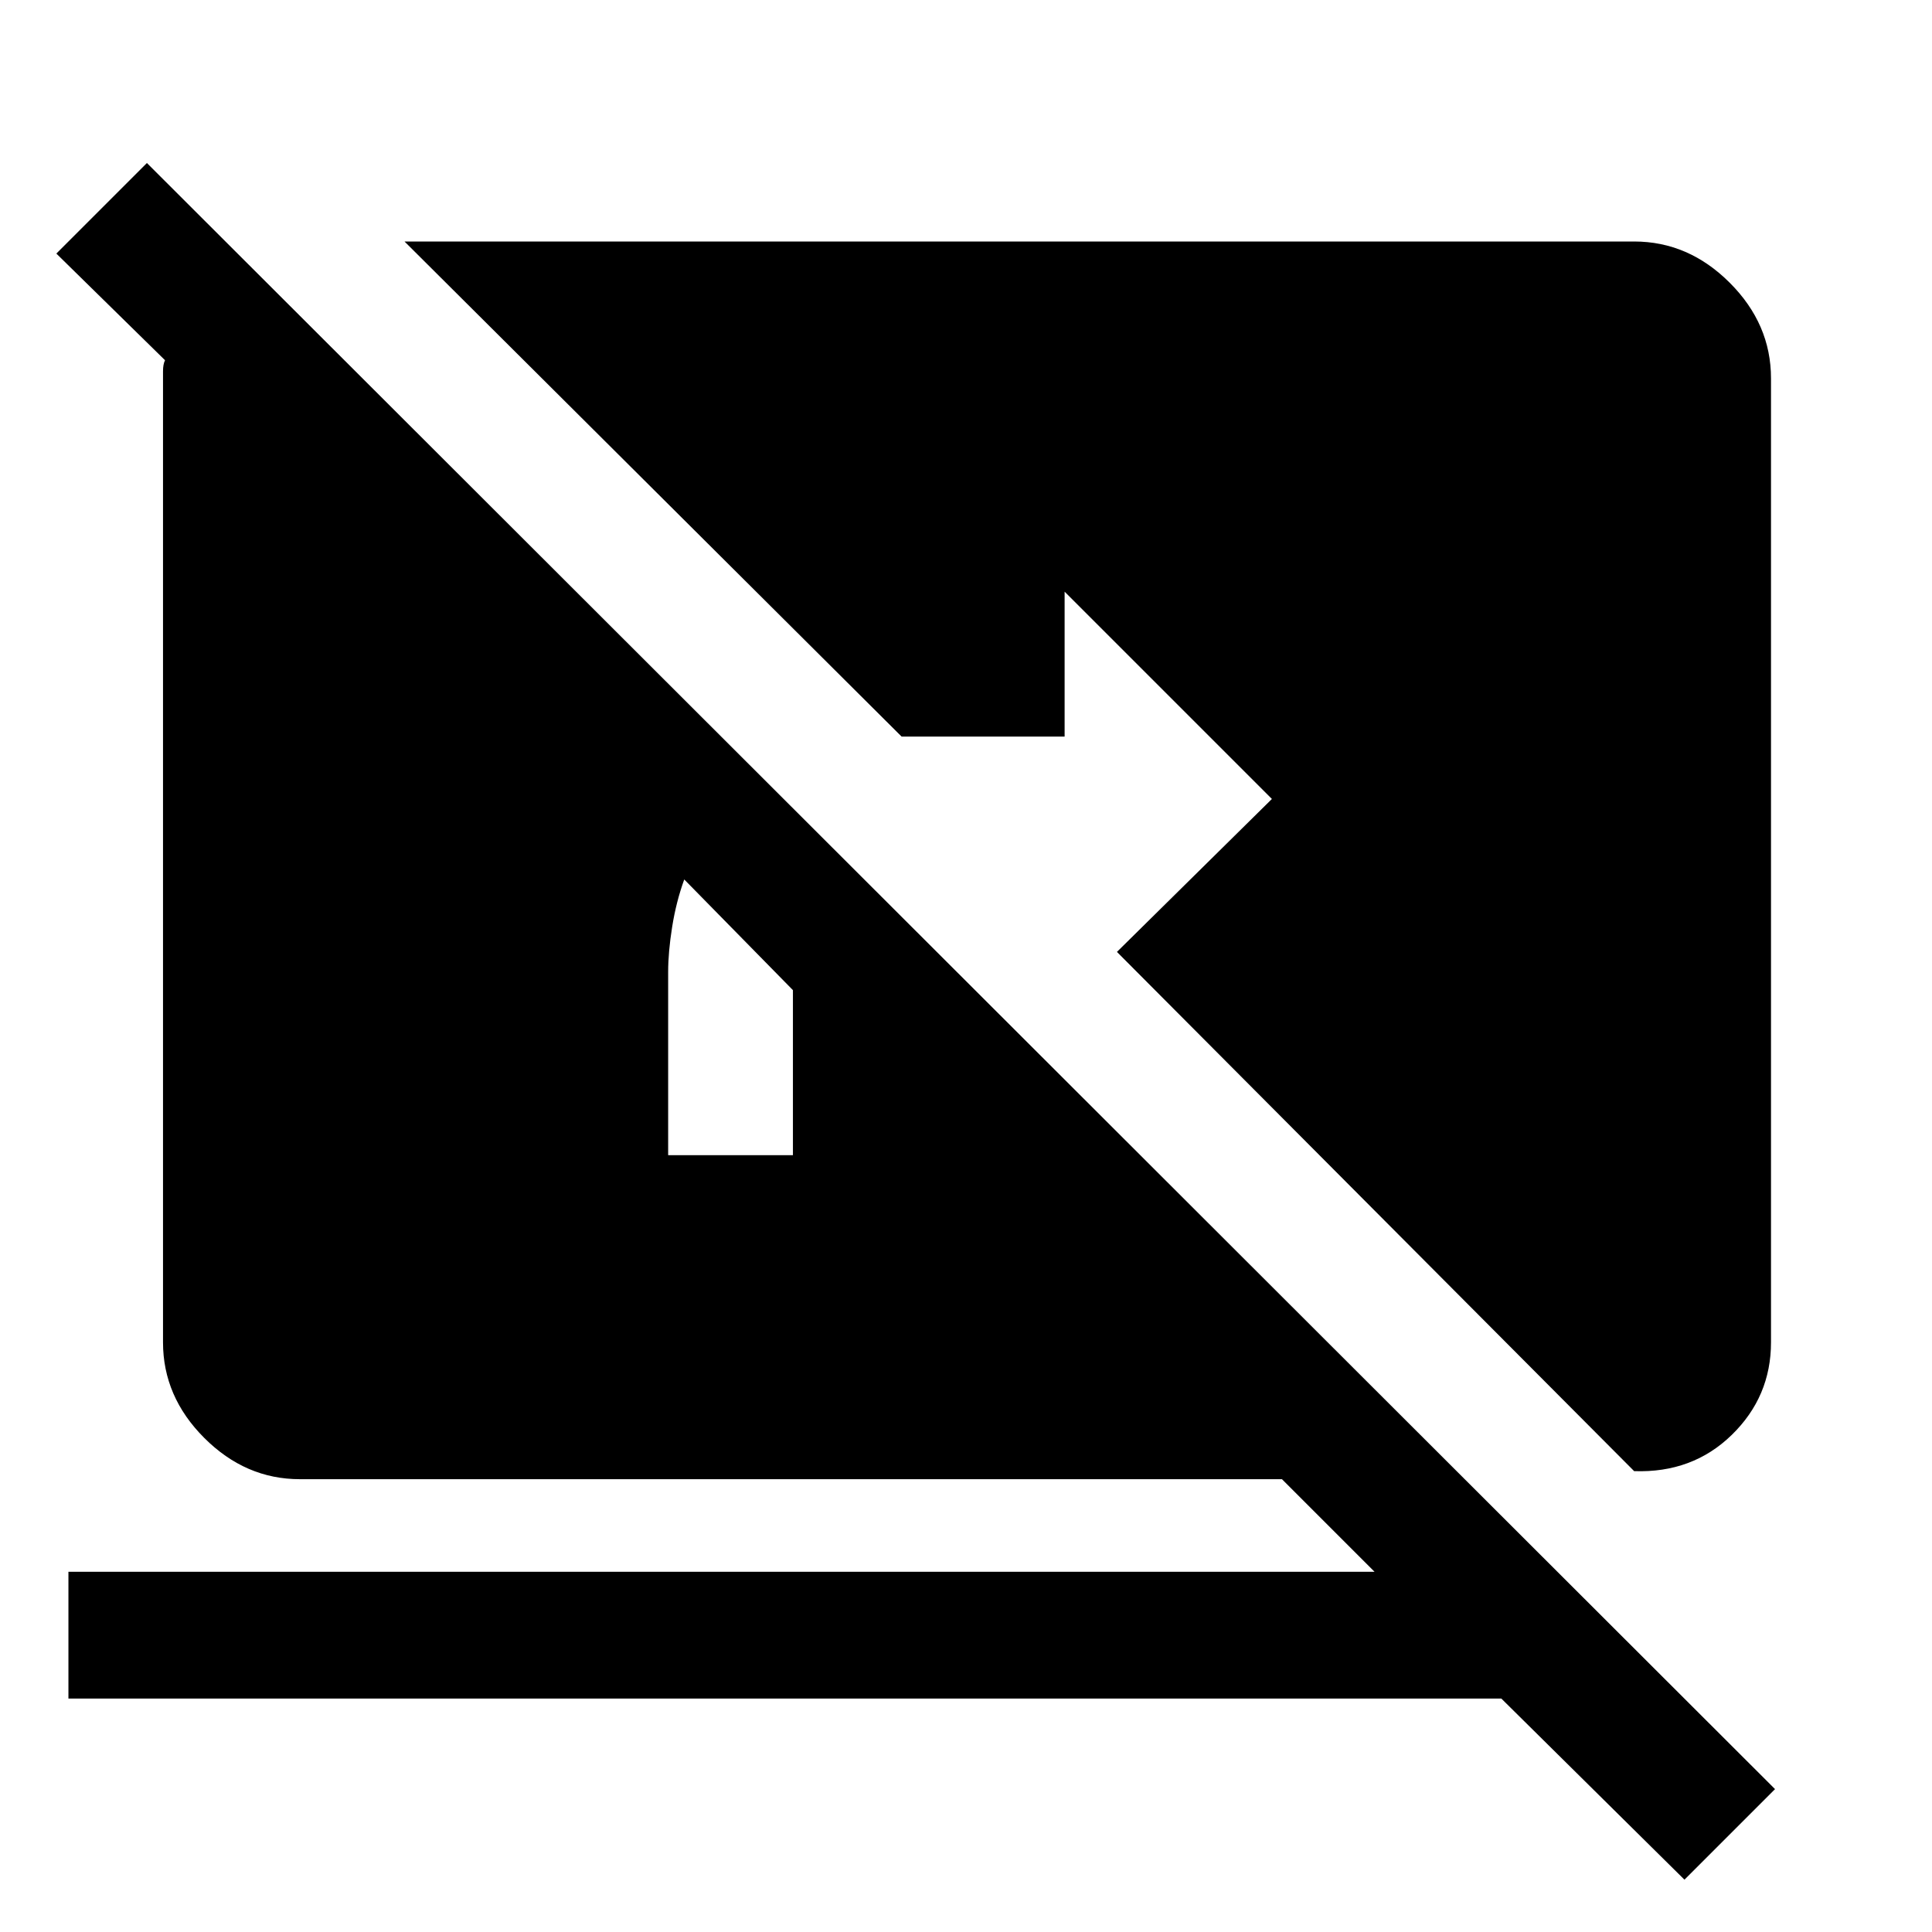 <svg xmlns="http://www.w3.org/2000/svg" width="48" height="48"><path d="m41.85 46.7-4.55-4.5H1.7v-3.15h32.45l-2.3-2.3H7.45q-1.35 0-2.375-1.025T4.05 33.35V9.225q0-.175.05-.275L1.4 6.3l2.25-2.25 40.45 40.4zM19.7 24.6 17 21.85q-.2.55-.3 1.175-.1.625-.1 1.125v4.55h3.1v-4.1zm20.9 11.95-12.85-12.9 3.85-3.8-5.15-5.15v3.6H22.4L10.05 6H40.6q1.35 0 2.375 1.025T44 9.4v23.95q0 1.35-.975 2.3-.975.95-2.425.9z"/></svg>